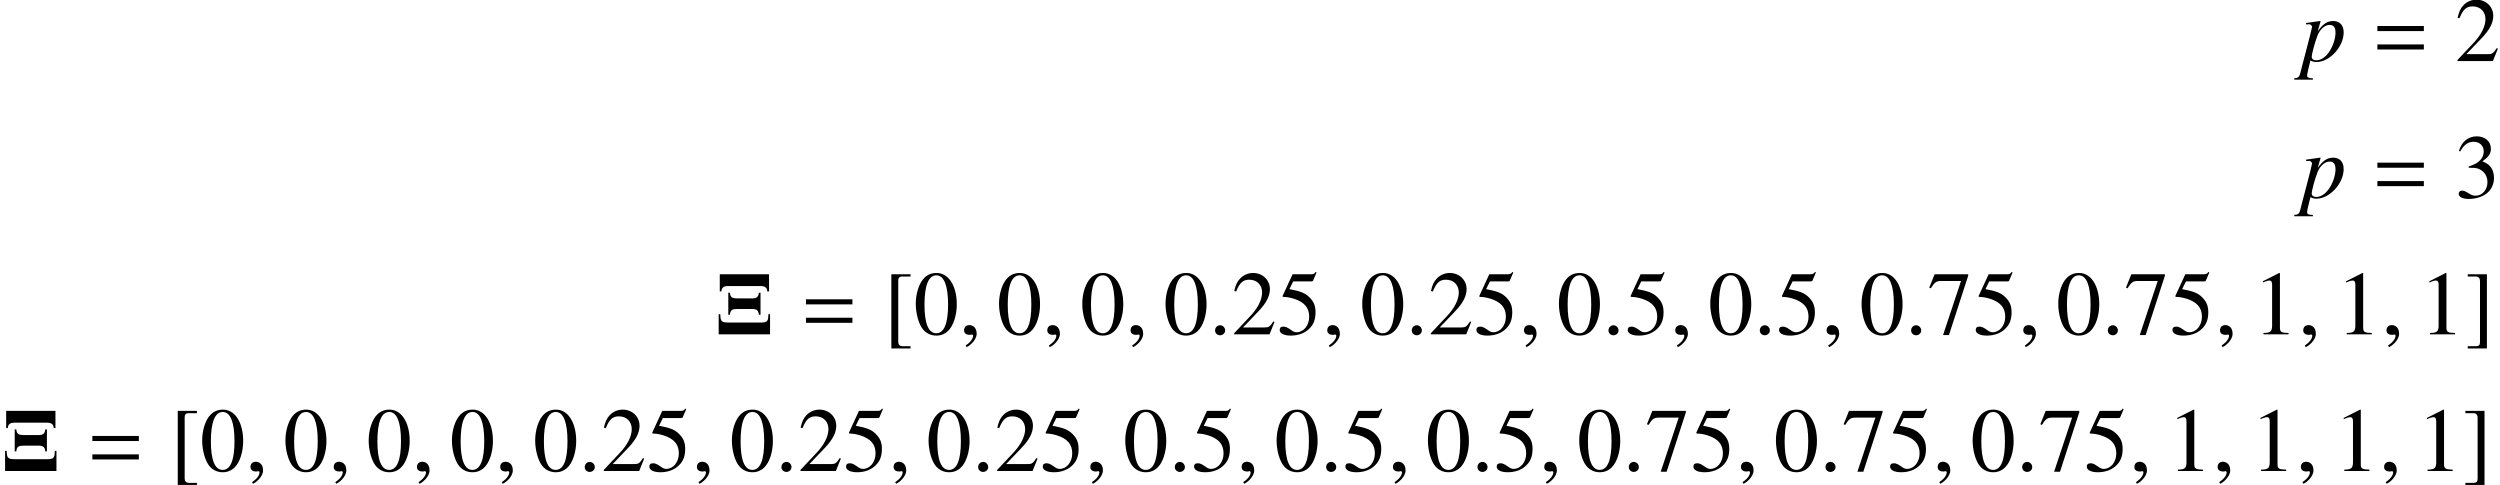 <?xml version='1.0'?>
<!-- This file was generated by dvisvgm 1.9.2 -->
<svg height='53.034pt' version='1.1' viewBox='88.895 59.331 273.404 53.034' width='273.404pt' xmlns='http://www.w3.org/2000/svg' xmlns:xlink='http://www.w3.org/1999/xlink'>
<defs>
<path d='M1.796 -0.427C1.796 -0.734 1.538 -0.993 1.241 -0.993S0.695 -0.744 0.695 -0.427C0.695 -0.05 1.032 0.109 1.241 0.109S1.796 -0.06 1.796 -0.427Z' id='g4-58'/>
<path d='M1.935 -0.06C1.935 -0.883 1.36 -1.012 1.131 -1.012C0.883 -1.012 0.556 -0.864 0.556 -0.437C0.556 -0.04 0.913 0.06 1.171 0.06C1.241 0.06 1.29 0.05 1.32 0.04C1.36 0.03 1.39 0.02 1.409 0.02C1.479 0.02 1.548 0.069 1.548 0.159C1.548 0.347 1.39 0.794 0.734 1.211L0.824 1.399C1.122 1.3 1.935 0.645 1.935 -0.06Z' id='g4-59'/>
<path d='M5.697 -3.275V-3.831H0.615V-3.275H5.697ZM5.697 -1.261V-1.816H0.615V-1.261H5.697Z' id='g8-61'/>
<path d='M6.064 -4.695V-6.571H0.675V-4.695H0.854C0.873 -5.141 1.161 -5.28 1.568 -5.28H5.161C5.568 -5.28 5.856 -5.141 5.876 -4.695H6.064ZM5.131 -2.144V-4.546H4.953C4.913 -4.079 4.695 -3.93 4.238 -3.93H2.561C2.084 -3.93 1.816 -4.02 1.787 -4.546H1.608V-2.144H1.787C1.826 -2.69 2.074 -2.769 2.581 -2.769H4.238C4.705 -2.769 4.913 -2.62 4.953 -2.144H5.131ZM6.174 0V-2.203H5.995C5.975 -1.588 5.965 -1.29 5.251 -1.29H1.618C0.824 -1.29 0.754 -1.449 0.734 -2.203H0.556V0H6.174Z' id='g2-4'/>
<path d='M0.556 -4.01H0.784C0.784 -4.01 0.804 -4.01 0.814 -4.02C0.943 -4.079 1.201 -3.891 1.201 -3.742C1.201 -3.653 0.844 -2.243 0.496 -0.933C0.228 0.06 -0.01 1.002 -0.079 1.29C-0.189 1.747 -0.318 1.866 -0.744 1.876V2.035H1.29V1.886C0.824 1.886 0.655 1.796 0.655 1.588C0.655 1.449 0.824 0.675 1.022 -0.06C1.27 0.069 1.449 0.109 1.677 0.109C3.127 0.109 4.655 -1.558 4.655 -3.136C4.655 -3.911 4.218 -4.377 3.514 -4.377C2.868 -4.377 2.392 -4.059 1.816 -3.256L2.104 -4.248L2.134 -4.337C2.134 -4.337 2.124 -4.347 2.114 -4.367L2.094 -4.377C2.094 -4.387 2.084 -4.387 2.084 -4.387L2.064 -4.377L0.536 -4.159L0.556 -4.01ZM3.146 -3.95C3.573 -3.93 3.762 -3.672 3.762 -3.097C3.762 -2.442 3.474 -1.588 3.047 -0.973C2.63 -0.387 2.154 -0.079 1.638 -0.079C1.36 -0.079 1.161 -0.228 1.161 -0.447C1.161 -0.784 1.519 -2.084 1.806 -2.819C2.074 -3.494 2.65 -3.98 3.146 -3.95Z' id='g5-112'/>
<path d='M2.521 -6.71C1.975 -6.71 1.558 -6.541 1.191 -6.193C0.615 -5.638 0.238 -4.496 0.238 -3.335C0.238 -2.253 0.566 -1.092 1.032 -0.536C1.399 -0.099 1.906 0.139 2.481 0.139C2.988 0.139 3.414 -0.03 3.772 -0.377C4.347 -0.923 4.724 -2.074 4.724 -3.275C4.724 -5.31 3.821 -6.71 2.521 -6.71ZM2.491 -6.452C3.325 -6.452 3.772 -5.33 3.772 -3.256S3.335 -0.119 2.481 -0.119S1.191 -1.181 1.191 -3.246C1.191 -5.35 1.638 -6.452 2.491 -6.452Z' id='g7-48'/>
<path d='M2.888 -6.71L1.102 -5.806V-5.667C1.221 -5.717 1.33 -5.757 1.37 -5.777C1.548 -5.846 1.717 -5.886 1.816 -5.886C2.025 -5.886 2.114 -5.737 2.114 -5.419V-0.923C2.114 -0.596 2.035 -0.367 1.876 -0.278C1.727 -0.189 1.588 -0.159 1.171 -0.149V0H3.911V-0.149C3.127 -0.159 2.968 -0.258 2.968 -0.734V-6.69L2.888 -6.71Z' id='g7-49'/>
<path d='M4.715 -1.36L4.586 -1.409C4.218 -0.844 4.089 -0.754 3.643 -0.754H1.27L2.938 -2.501C3.821 -3.424 4.208 -4.179 4.208 -4.953C4.208 -5.945 3.404 -6.71 2.372 -6.71C1.826 -6.71 1.31 -6.491 0.943 -6.094C0.625 -5.757 0.476 -5.439 0.308 -4.734L0.516 -4.685C0.913 -5.657 1.27 -5.975 1.955 -5.975C2.789 -5.975 3.355 -5.409 3.355 -4.576C3.355 -3.801 2.898 -2.878 2.064 -1.995L0.298 -0.119V0H4.169L4.715 -1.36Z' id='g7-50'/>
<path d='M1.519 -3.275C2.104 -3.275 2.332 -3.256 2.571 -3.166C3.186 -2.948 3.573 -2.382 3.573 -1.697C3.573 -0.864 3.007 -0.218 2.273 -0.218C2.005 -0.218 1.806 -0.288 1.439 -0.526C1.141 -0.705 0.973 -0.774 0.804 -0.774C0.576 -0.774 0.427 -0.635 0.427 -0.427C0.427 -0.079 0.854 0.139 1.548 0.139C2.313 0.139 3.097 -0.119 3.563 -0.526S4.288 -1.509 4.288 -2.174C4.288 -2.68 4.129 -3.146 3.841 -3.454C3.643 -3.672 3.454 -3.792 3.017 -3.98C3.702 -4.447 3.95 -4.814 3.95 -5.35C3.95 -6.154 3.315 -6.71 2.402 -6.71C1.906 -6.71 1.469 -6.541 1.112 -6.223C0.814 -5.955 0.665 -5.697 0.447 -5.102L0.596 -5.062C1.002 -5.787 1.449 -6.114 2.074 -6.114C2.72 -6.114 3.166 -5.677 3.166 -5.052C3.166 -4.695 3.017 -4.337 2.769 -4.089C2.471 -3.792 2.194 -3.643 1.519 -3.404V-3.275Z' id='g7-51'/>
<path d='M1.796 -5.787H3.742C3.901 -5.787 3.94 -5.806 3.97 -5.876L4.347 -6.759L4.258 -6.829C4.109 -6.62 4.01 -6.571 3.801 -6.571H1.727L0.645 -4.218C0.635 -4.198 0.635 -4.189 0.635 -4.169C0.635 -4.119 0.675 -4.089 0.754 -4.089C1.072 -4.089 1.469 -4.02 1.876 -3.891C3.017 -3.524 3.543 -2.908 3.543 -1.926C3.543 -0.973 2.938 -0.228 2.164 -0.228C1.965 -0.228 1.796 -0.298 1.499 -0.516C1.181 -0.744 0.953 -0.844 0.744 -0.844C0.457 -0.844 0.318 -0.725 0.318 -0.476C0.318 -0.099 0.784 0.139 1.529 0.139C2.362 0.139 3.077 -0.129 3.573 -0.635C4.03 -1.082 4.238 -1.648 4.238 -2.402C4.238 -3.117 4.05 -3.573 3.553 -4.069C3.117 -4.506 2.551 -4.734 1.38 -4.943L1.796 -5.787Z' id='g7-53'/>
<path d='M4.457 -6.571H0.784L0.199 -5.112L0.367 -5.032C0.794 -5.707 0.973 -5.836 1.519 -5.836H3.672L1.707 0.079H2.352L4.457 -6.412V-6.571Z' id='g7-55'/>
<path d='M2.968 1.3H2.114C1.787 1.3 1.628 1.131 1.628 0.784V-5.886C1.628 -6.193 1.757 -6.322 2.074 -6.322H2.968V-6.571H0.873V1.548H2.968V1.3Z' id='g7-91'/>
<path d='M0.337 1.3V1.548H2.432V-6.571H0.337V-6.322H1.191C1.519 -6.322 1.677 -6.154 1.677 -5.806V0.864C1.677 1.171 1.538 1.3 1.231 1.3H0.337Z' id='g7-93'/>
</defs>
<g id='page1'>
<use x='340.547' xlink:href='#g5-112' y='66.006'/>
<use x='348.274' xlink:href='#g8-61' y='66.006'/>
<use x='357.354' xlink:href='#g7-50' y='66.006'/>
<use x='340.547' xlink:href='#g5-112' y='80.95'/>
<use x='348.274' xlink:href='#g8-61' y='80.95'/>
<use x='357.354' xlink:href='#g7-51' y='80.95'/>
<use x='166.935' xlink:href='#g2-4' y='95.894'/>
<use x='176.422' xlink:href='#g8-61' y='95.894'/>
<use x='185.502' xlink:href='#g7-91' y='95.894'/>
<use x='188.807' xlink:href='#g7-48' y='95.894'/>
<use x='193.77' xlink:href='#g4-59' y='95.894'/>
<use x='197.912' xlink:href='#g7-48' y='95.894'/>
<use x='202.874' xlink:href='#g4-59' y='95.894'/>
<use x='207.016' xlink:href='#g7-48' y='95.894'/>
<use x='211.979' xlink:href='#g4-59' y='95.894'/>
<use x='216.121' xlink:href='#g7-48' y='95.894'/>
<use x='221.083' xlink:href='#g4-58' y='95.894'/>
<use x='223.565' xlink:href='#g7-50' y='95.894'/>
<use x='228.527' xlink:href='#g7-53' y='95.894'/>
<use x='233.49' xlink:href='#g4-59' y='95.894'/>
<use x='237.632' xlink:href='#g7-48' y='95.894'/>
<use x='242.595' xlink:href='#g4-58' y='95.894'/>
<use x='245.076' xlink:href='#g7-50' y='95.894'/>
<use x='250.039' xlink:href='#g7-53' y='95.894'/>
<use x='255.001' xlink:href='#g4-59' y='95.894'/>
<use x='259.143' xlink:href='#g7-48' y='95.894'/>
<use x='264.106' xlink:href='#g4-58' y='95.894'/>
<use x='266.587' xlink:href='#g7-53' y='95.894'/>
<use x='271.55' xlink:href='#g4-59' y='95.894'/>
<use x='275.692' xlink:href='#g7-48' y='95.894'/>
<use x='280.654' xlink:href='#g4-58' y='95.894'/>
<use x='283.136' xlink:href='#g7-53' y='95.894'/>
<use x='288.098' xlink:href='#g4-59' y='95.894'/>
<use x='292.24' xlink:href='#g7-48' y='95.894'/>
<use x='297.203' xlink:href='#g4-58' y='95.894'/>
<use x='299.684' xlink:href='#g7-55' y='95.894'/>
<use x='304.647' xlink:href='#g7-53' y='95.894'/>
<use x='309.61' xlink:href='#g4-59' y='95.894'/>
<use x='313.751' xlink:href='#g7-48' y='95.894'/>
<use x='318.714' xlink:href='#g4-58' y='95.894'/>
<use x='321.196' xlink:href='#g7-55' y='95.894'/>
<use x='326.158' xlink:href='#g7-53' y='95.894'/>
<use x='331.121' xlink:href='#g4-59' y='95.894'/>
<use x='335.263' xlink:href='#g7-49' y='95.894'/>
<use x='340.225' xlink:href='#g4-59' y='95.894'/>
<use x='344.367' xlink:href='#g7-49' y='95.894'/>
<use x='349.33' xlink:href='#g4-59' y='95.894'/>
<use x='353.472' xlink:href='#g7-49' y='95.894'/>
<use x='358.434' xlink:href='#g7-93' y='95.894'/>
<use x='88.895' xlink:href='#g2-4' y='110.838'/>
<use x='98.382' xlink:href='#g8-61' y='110.838'/>
<use x='107.462' xlink:href='#g7-91' y='110.838'/>
<use x='110.767' xlink:href='#g7-48' y='110.838'/>
<use x='115.73' xlink:href='#g4-59' y='110.838'/>
<use x='119.871' xlink:href='#g7-48' y='110.838'/>
<use x='124.834' xlink:href='#g4-59' y='110.838'/>
<use x='128.976' xlink:href='#g7-48' y='110.838'/>
<use x='133.938' xlink:href='#g4-59' y='110.838'/>
<use x='138.08' xlink:href='#g7-48' y='110.838'/>
<use x='143.043' xlink:href='#g4-59' y='110.838'/>
<use x='147.185' xlink:href='#g7-48' y='110.838'/>
<use x='152.147' xlink:href='#g4-58' y='110.838'/>
<use x='154.629' xlink:href='#g7-50' y='110.838'/>
<use x='159.591' xlink:href='#g7-53' y='110.838'/>
<use x='164.554' xlink:href='#g4-59' y='110.838'/>
<use x='168.696' xlink:href='#g7-48' y='110.838'/>
<use x='173.659' xlink:href='#g4-58' y='110.838'/>
<use x='176.14' xlink:href='#g7-50' y='110.838'/>
<use x='181.103' xlink:href='#g7-53' y='110.838'/>
<use x='186.065' xlink:href='#g4-59' y='110.838'/>
<use x='190.207' xlink:href='#g7-48' y='110.838'/>
<use x='195.17' xlink:href='#g4-58' y='110.838'/>
<use x='197.651' xlink:href='#g7-50' y='110.838'/>
<use x='202.614' xlink:href='#g7-53' y='110.838'/>
<use x='207.577' xlink:href='#g4-59' y='110.838'/>
<use x='211.718' xlink:href='#g7-48' y='110.838'/>
<use x='216.681' xlink:href='#g4-58' y='110.838'/>
<use x='219.162' xlink:href='#g7-53' y='110.838'/>
<use x='224.125' xlink:href='#g4-59' y='110.838'/>
<use x='228.267' xlink:href='#g7-48' y='110.838'/>
<use x='233.23' xlink:href='#g4-58' y='110.838'/>
<use x='235.711' xlink:href='#g7-53' y='110.838'/>
<use x='240.674' xlink:href='#g4-59' y='110.838'/>
<use x='244.815' xlink:href='#g7-48' y='110.838'/>
<use x='249.778' xlink:href='#g4-58' y='110.838'/>
<use x='252.259' xlink:href='#g7-53' y='110.838'/>
<use x='257.222' xlink:href='#g4-59' y='110.838'/>
<use x='261.364' xlink:href='#g7-48' y='110.838'/>
<use x='266.327' xlink:href='#g4-58' y='110.838'/>
<use x='268.808' xlink:href='#g7-55' y='110.838'/>
<use x='273.771' xlink:href='#g7-53' y='110.838'/>
<use x='278.733' xlink:href='#g4-59' y='110.838'/>
<use x='282.875' xlink:href='#g7-48' y='110.838'/>
<use x='287.838' xlink:href='#g4-58' y='110.838'/>
<use x='290.319' xlink:href='#g7-55' y='110.838'/>
<use x='295.282' xlink:href='#g7-53' y='110.838'/>
<use x='300.245' xlink:href='#g4-59' y='110.838'/>
<use x='304.386' xlink:href='#g7-48' y='110.838'/>
<use x='309.349' xlink:href='#g4-58' y='110.838'/>
<use x='311.83' xlink:href='#g7-55' y='110.838'/>
<use x='316.793' xlink:href='#g7-53' y='110.838'/>
<use x='321.756' xlink:href='#g4-59' y='110.838'/>
<use x='325.898' xlink:href='#g7-49' y='110.838'/>
<use x='330.86' xlink:href='#g4-59' y='110.838'/>
<use x='335.002' xlink:href='#g7-49' y='110.838'/>
<use x='339.965' xlink:href='#g4-59' y='110.838'/>
<use x='344.107' xlink:href='#g7-49' y='110.838'/>
<use x='349.069' xlink:href='#g4-59' y='110.838'/>
<use x='353.211' xlink:href='#g7-49' y='110.838'/>
<use x='358.174' xlink:href='#g7-93' y='110.838'/>
</g>
</svg>
